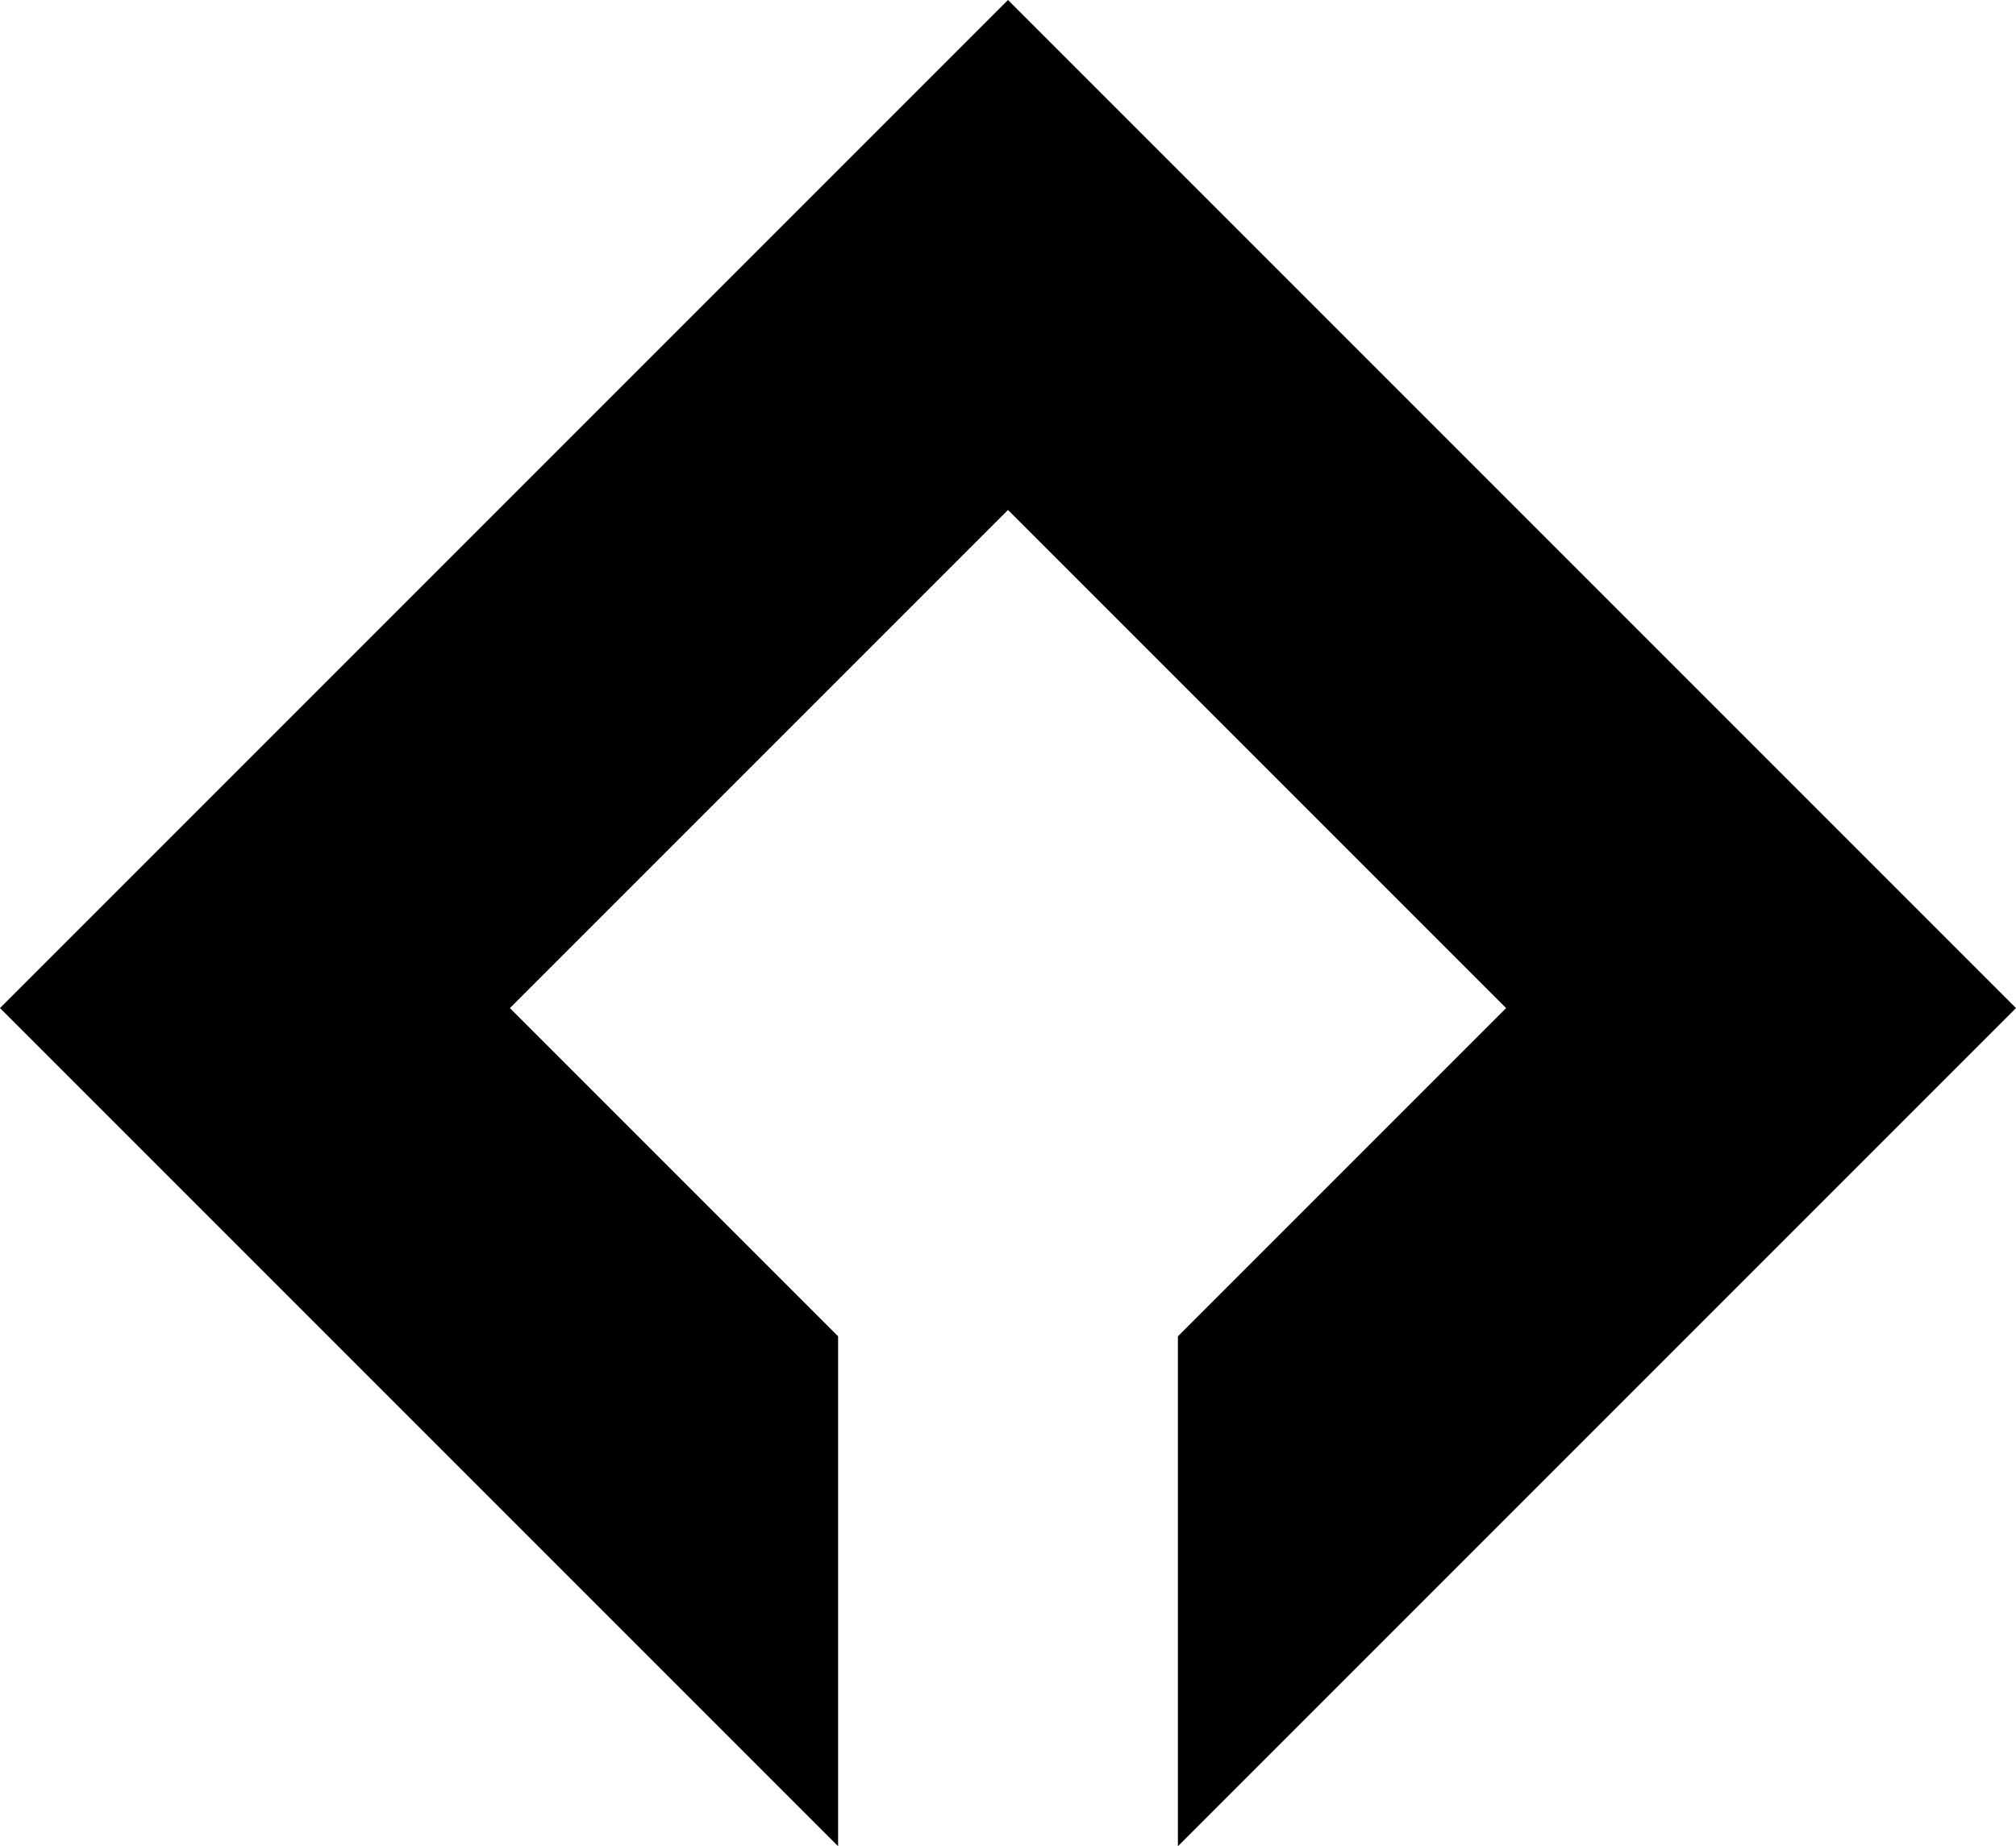 <?xml version="1.0" encoding="UTF-8" standalone="no"?><!-- Generator: Gravit.io --><svg xmlns="http://www.w3.org/2000/svg" xmlns:xlink="http://www.w3.org/1999/xlink" style="isolation:isolate" viewBox="0 0 84.25 77.15" width="84.25pt" height="77.15pt"><defs><clipPath id="_clipPath_3uVzFW7p9zhr6osee16bur21dvKqAVNA"><rect width="84.25" height="77.15"/></clipPath></defs><g clip-path="url(#_clipPath_3uVzFW7p9zhr6osee16bur21dvKqAVNA)"><path d=" M 49.225 77.15 L 84.25 42.125 L 42.125 0 L 42.125 0 L 0 42.125 L 35.025 77.15 L 35.025 55.841 L 21.309 42.125 L 42.125 21.309 L 42.125 21.309 L 62.941 42.125 L 49.225 55.841 L 49.225 77.15 Z " fill-rule="evenodd" fill="rgb(0,0,0)"/></g></svg>